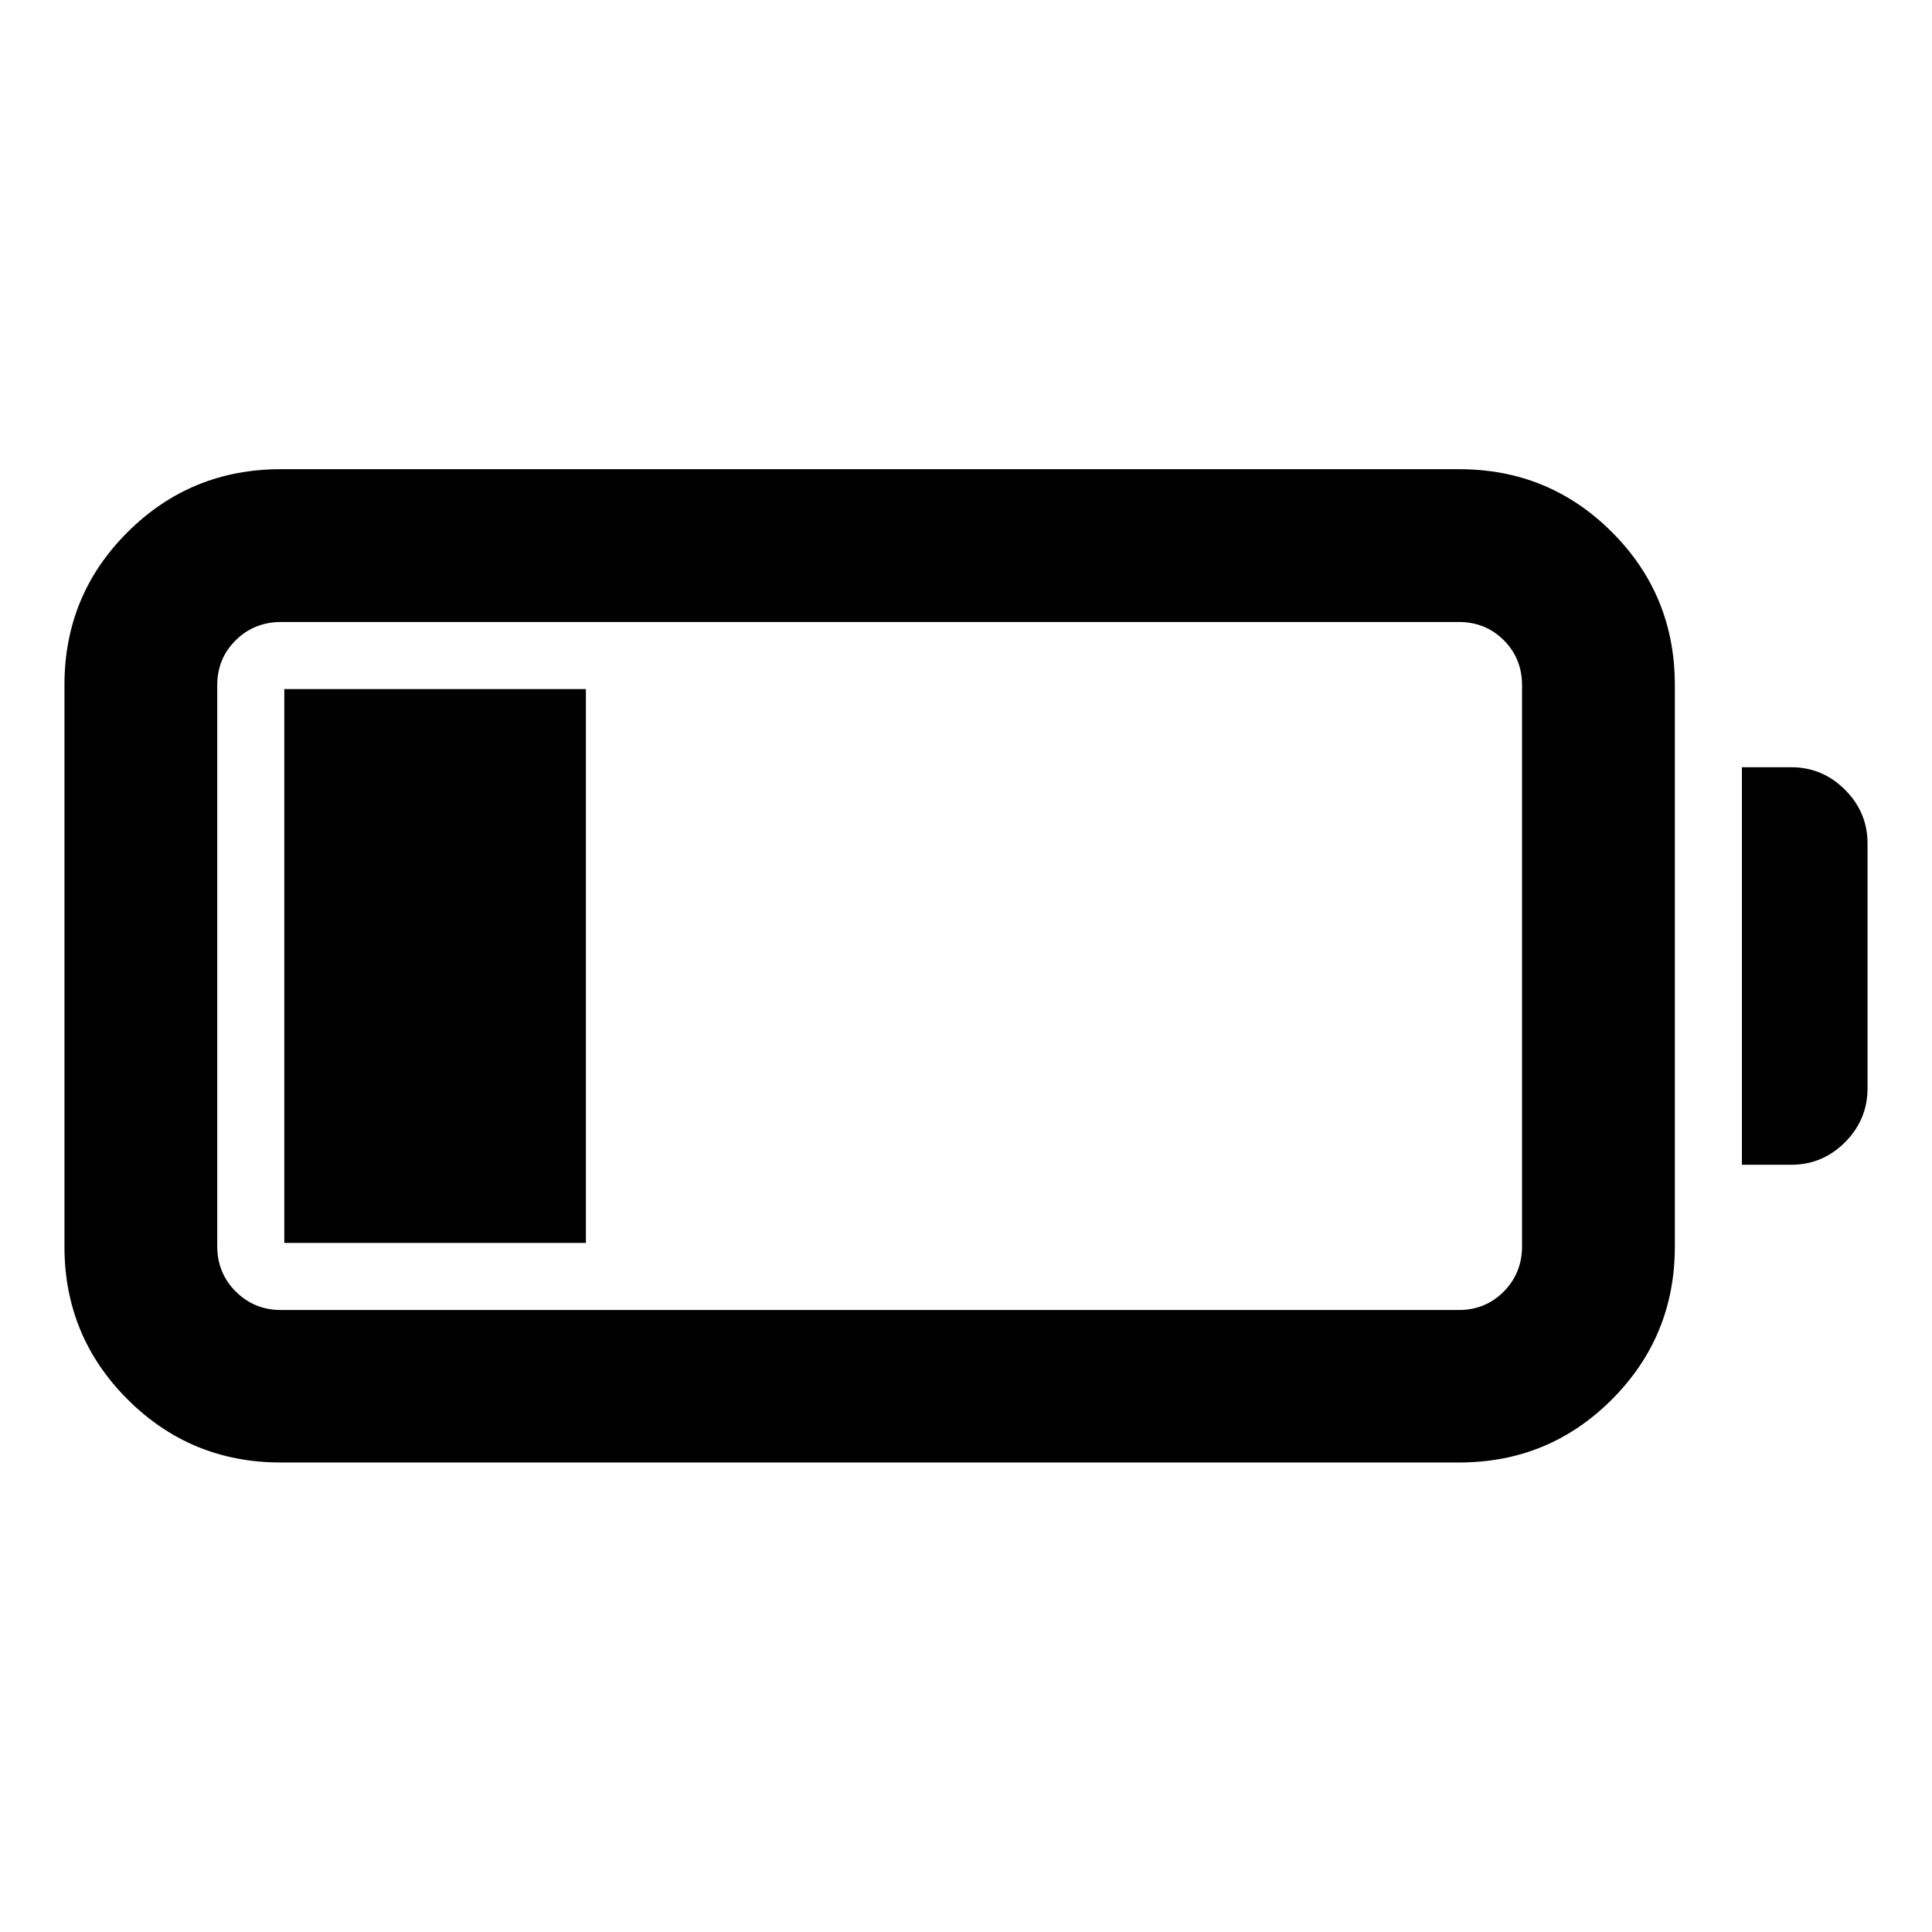 <svg xmlns="http://www.w3.org/2000/svg" height="40" viewBox="0 -960 960 960" width="40"><path d="M139.44-233.3q-44.65 0-76.03-31.34-31.38-31.33-31.38-75.92v-279.12q0-44.66 31.38-75.92 31.38-31.26 76.03-31.26h585.6q44.66 0 75.92 31.26 31.26 31.26 31.26 75.92v279.12q0 44.59-31.26 75.92-31.26 31.34-75.92 31.34h-585.6Zm.24-75.76h585.13q13.34 0 22.42-9.19 9.07-9.2 9.07-22.55v-278.64q0-13.35-9.07-22.43-9.08-9.07-22.42-9.07H139.68q-13.35 0-22.54 9.07-9.2 9.08-9.2 22.43v278.64q0 13.35 9.2 22.55 9.19 9.19 22.54 9.19Zm725.87-72.18v-197.52h24.54q15.5 0 26.69 11.19 11.19 11.19 11.19 26.69v121.6q0 15.66-11.19 26.85-11.19 11.19-26.69 11.19h-24.54Zm-724.28 38.85v-275.22h149.86v275.22H141.27Z"/></svg>